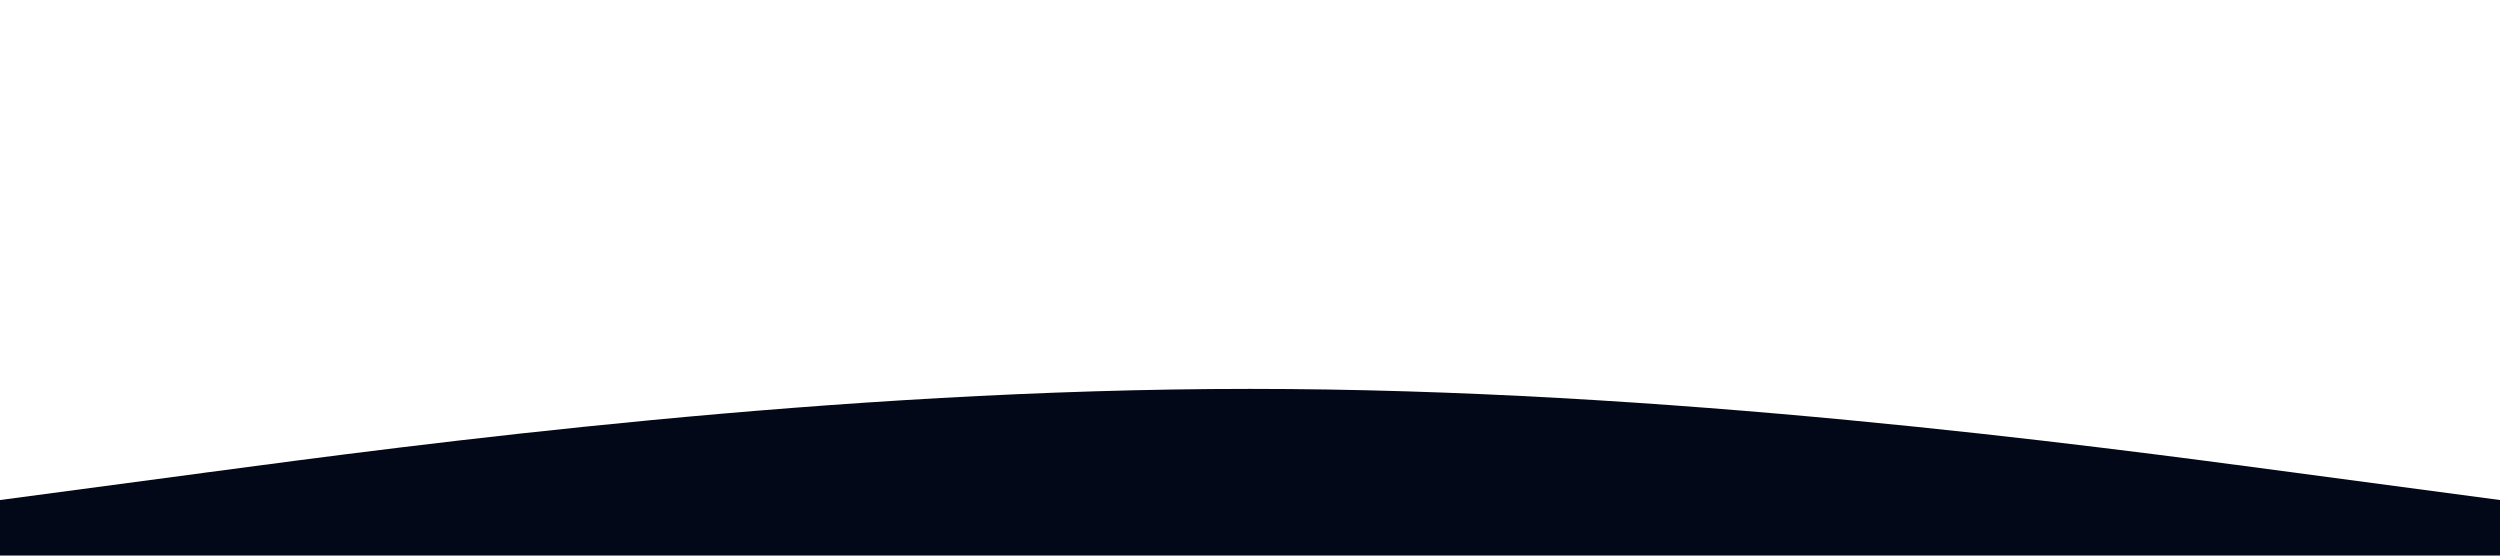 <?xml version="1.0" standalone="no"?><svg xmlns="http://www.w3.org/2000/svg" viewBox="0 0 1440 320"><path fill="#020817" fill-opacity="1" d="M0,288L120,272C240,256,480,224,720,224C960,224,1200,256,1320,272L1440,288L1440,320L1320,320C1200,320,960,320,720,320C480,320,240,320,120,320L0,320Z"></path></svg>